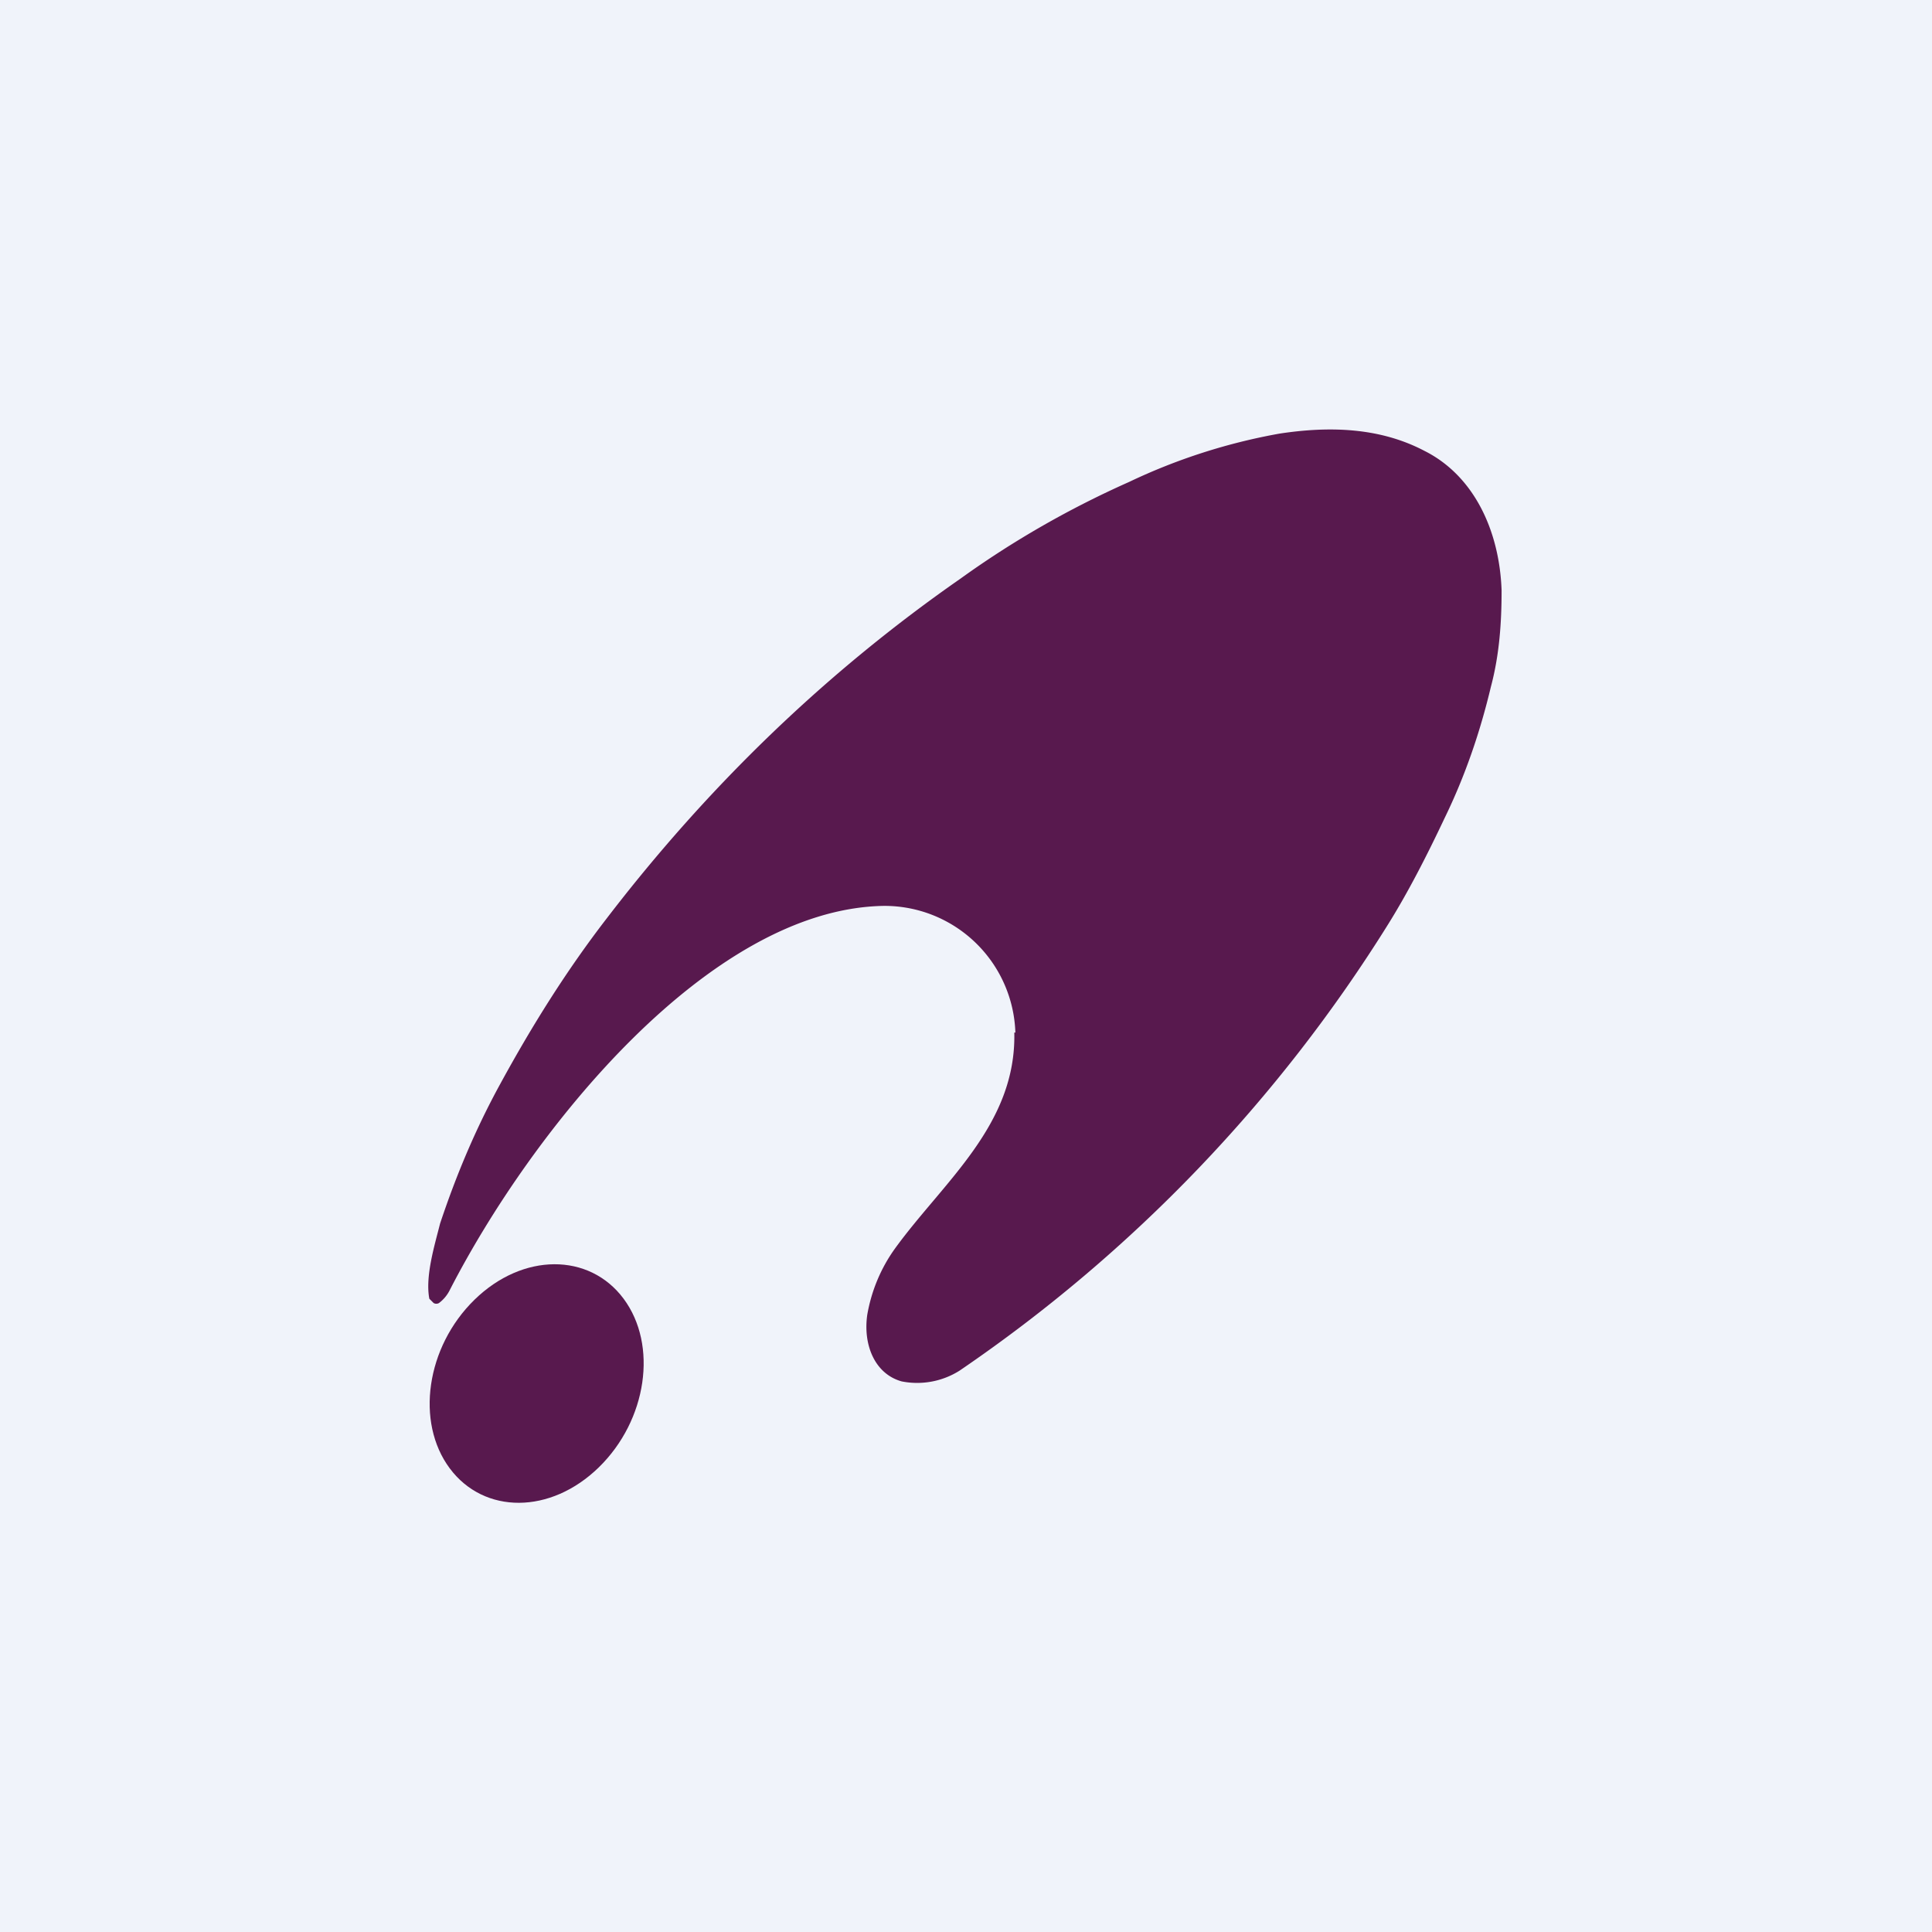 <!-- by TradingView --><svg width="18" height="18" viewBox="0 0 18 18" xmlns="http://www.w3.org/2000/svg"><path fill="#F0F3FA" d="M0 0h18v18H0z"/><path d="M9.46 9.62a1.22 1.22 0 0 0-1.23-1.18c-1.63.03-3.28 2.1-4.04 3.58a.34.34 0 0 1-.1.12.05.05 0 0 1-.05 0l-.02-.02L4 12.1c-.04-.21.05-.5.1-.7.15-.45.33-.88.56-1.3.3-.55.62-1.06.99-1.54.95-1.24 2.05-2.3 3.3-3.17.5-.36 1.03-.66 1.57-.9a5.5 5.5 0 0 1 1.4-.45c.46-.07.93-.06 1.35.16.46.23.7.74.72 1.3 0 .3-.02.6-.1.9-.1.42-.24.83-.43 1.22-.17.36-.34.69-.52.98a13.98 13.98 0 0 1-4 4.17.74.74 0 0 1-.54.1c-.25-.07-.36-.34-.32-.62.04-.23.13-.44.26-.62.45-.62 1.13-1.15 1.11-2.01Z" fill="#58194E"/><path d="M5.58 13.67c.45-.44.55-1.14.23-1.57-.32-.43-.94-.43-1.39.01-.45.44-.55 1.14-.23 1.57.32.43.94.43 1.39-.01Z" fill="#58194E"/></svg>